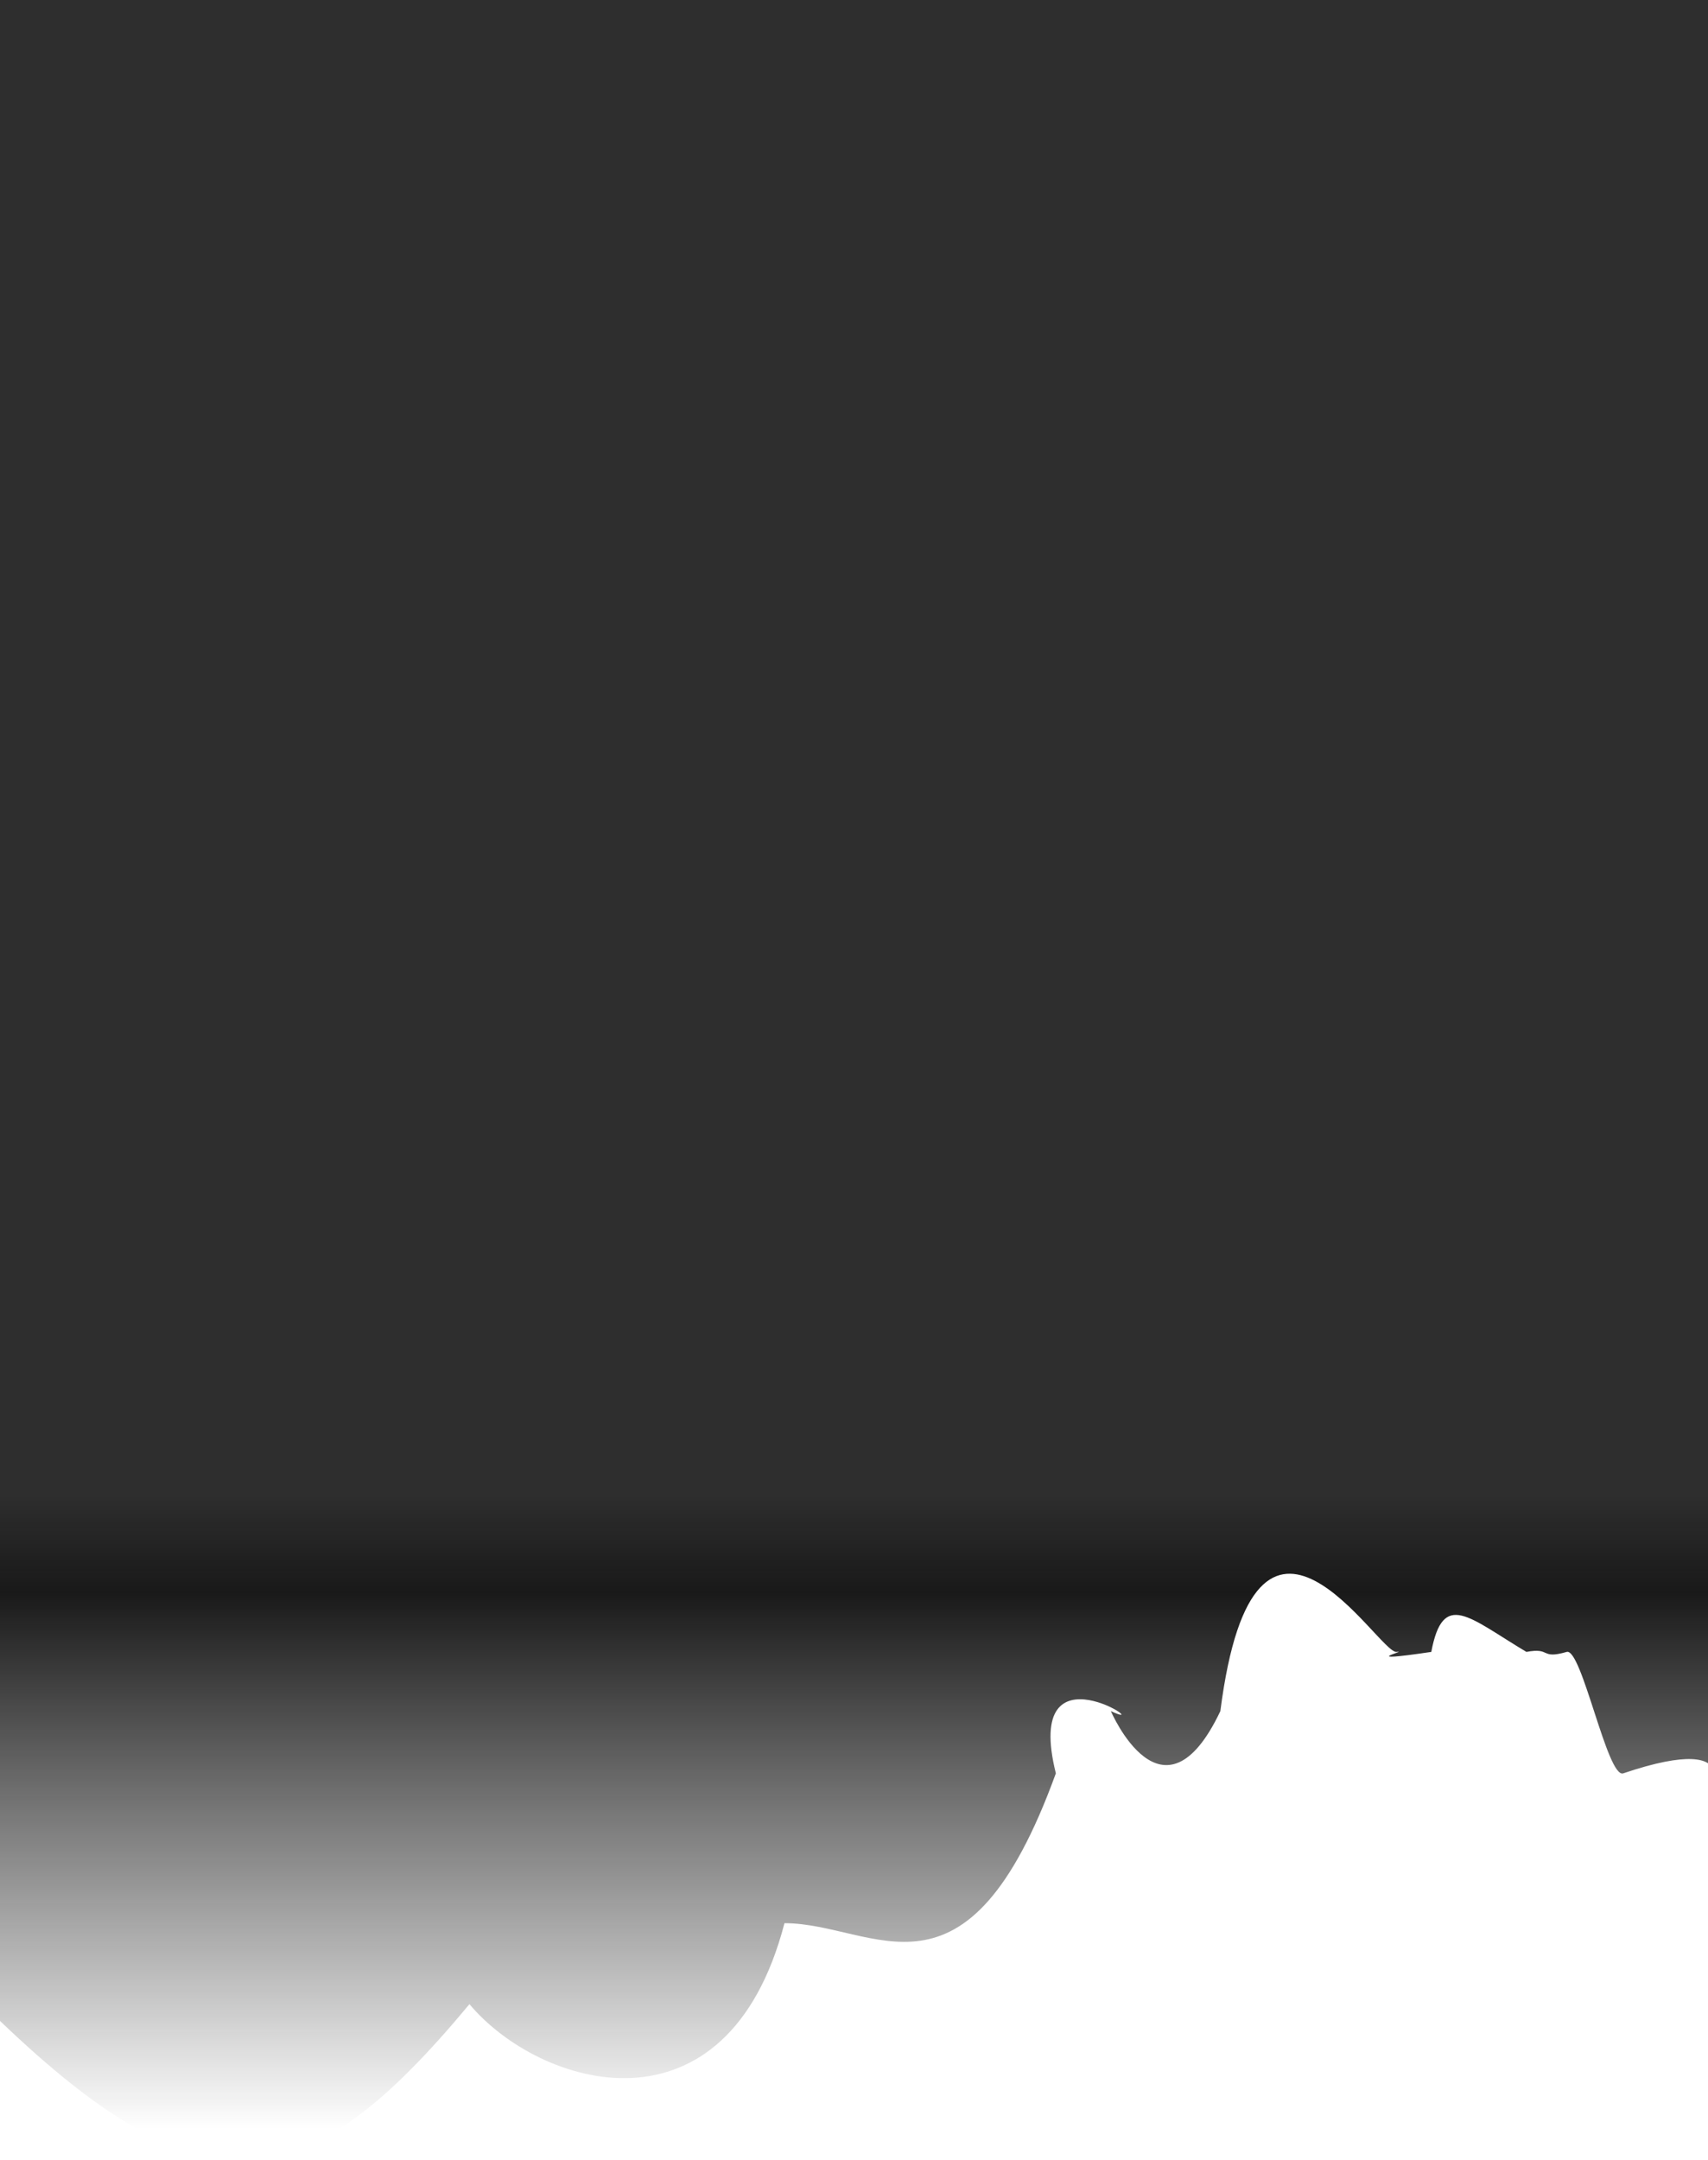 <svg width="1526" height="1929" viewBox="0 0 1526 1929" fill="none" xmlns="http://www.w3.org/2000/svg">
<path d="M-1 -145H1552.74C1552.74 -145 1664.23 1179.32 1529.24 1583.59C1519.14 1613.84 1569.14 1543.33 1450.26 1583.59C1436.09 1588.39 1413.17 1471.31 1399.76 1475.15C1375.75 1482.04 1386.1 1470.9 1363.77 1475.15C1312.28 1444.4 1289.27 1419.51 1278.78 1475.15C1208.92 1485.49 1259.63 1473.5 1247.79 1475.15C1231.65 1477.4 1121.31 1285.78 1090.32 1528.02C1038.82 1636.46 992.5 1528.02 992.5 1528.02C1035.99 1548.28 913.384 1462.96 943.341 1583.59C863.354 1803.71 781.821 1717.39 700.882 1717.39C649.39 1914.85 482.072 1864.45 419.429 1789.69C274.884 1963.59 184.605 1981.87 -1 1803.71V-145Z" fill="url(#paint0_linear)"/>
<defs>
<linearGradient id="paint0_linear" x1="775.869" y1="-145" x2="775.869" y2="1900.83" gradientUnits="userSpaceOnUse">
<stop offset="0.724" stop-color="#191919" stop-opacity="0.911"/>
<stop offset="0.766" stop-color="#191919"/>
<stop offset="1" stop-color="#191919" stop-opacity="0"/>
</linearGradient>
</defs>
</svg>
